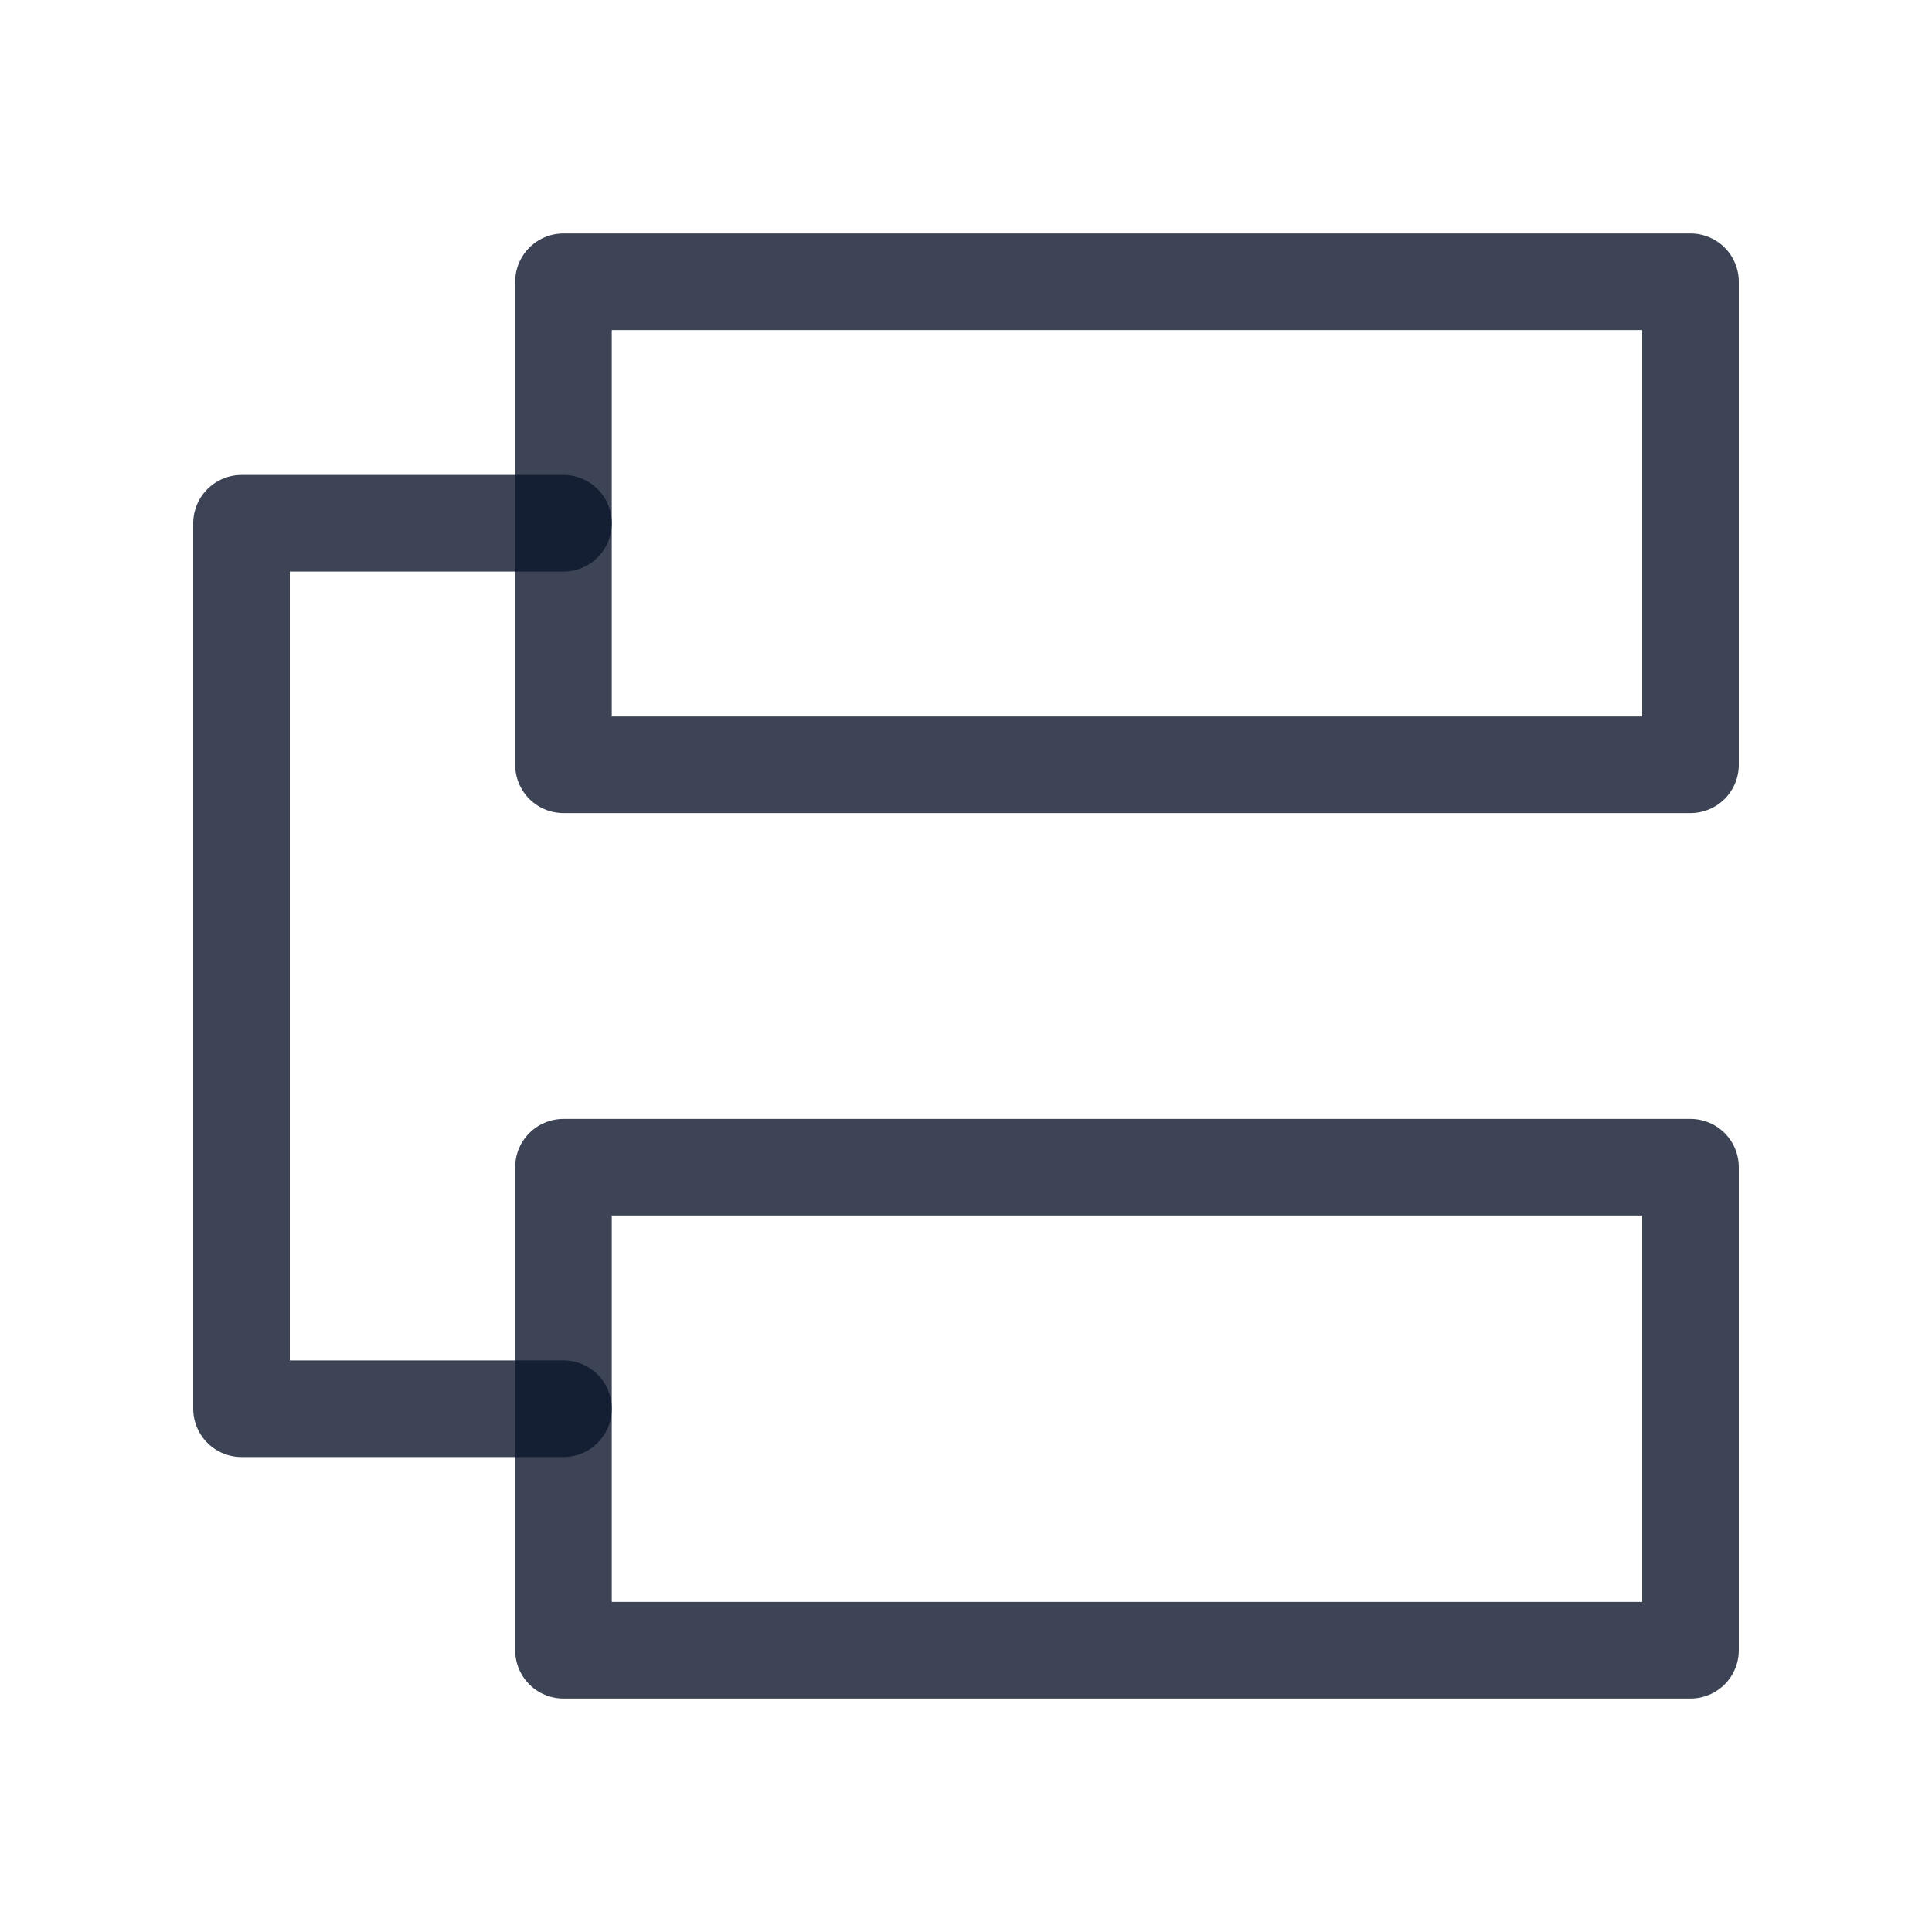 <svg width="20" height="20" viewBox="0 0 20 20" fill="none" xmlns="http://www.w3.org/2000/svg">
<path d="M5.833 5.417H2.5V14.583H5.833" stroke="#0C162B" stroke-opacity="0.8" stroke-linecap="round" stroke-linejoin="round"/>
<path d="M5.833 12.083H17.5V17.083H5.833V14.583V12.083Z" stroke="#0C162B" stroke-opacity="0.8" stroke-linecap="round" stroke-linejoin="round"/>
<path d="M5.833 2.917H17.5V7.917H5.833V5.417V2.917Z" stroke="#0C162B" stroke-opacity="0.8" stroke-linecap="round" stroke-linejoin="round"/>
</svg>
